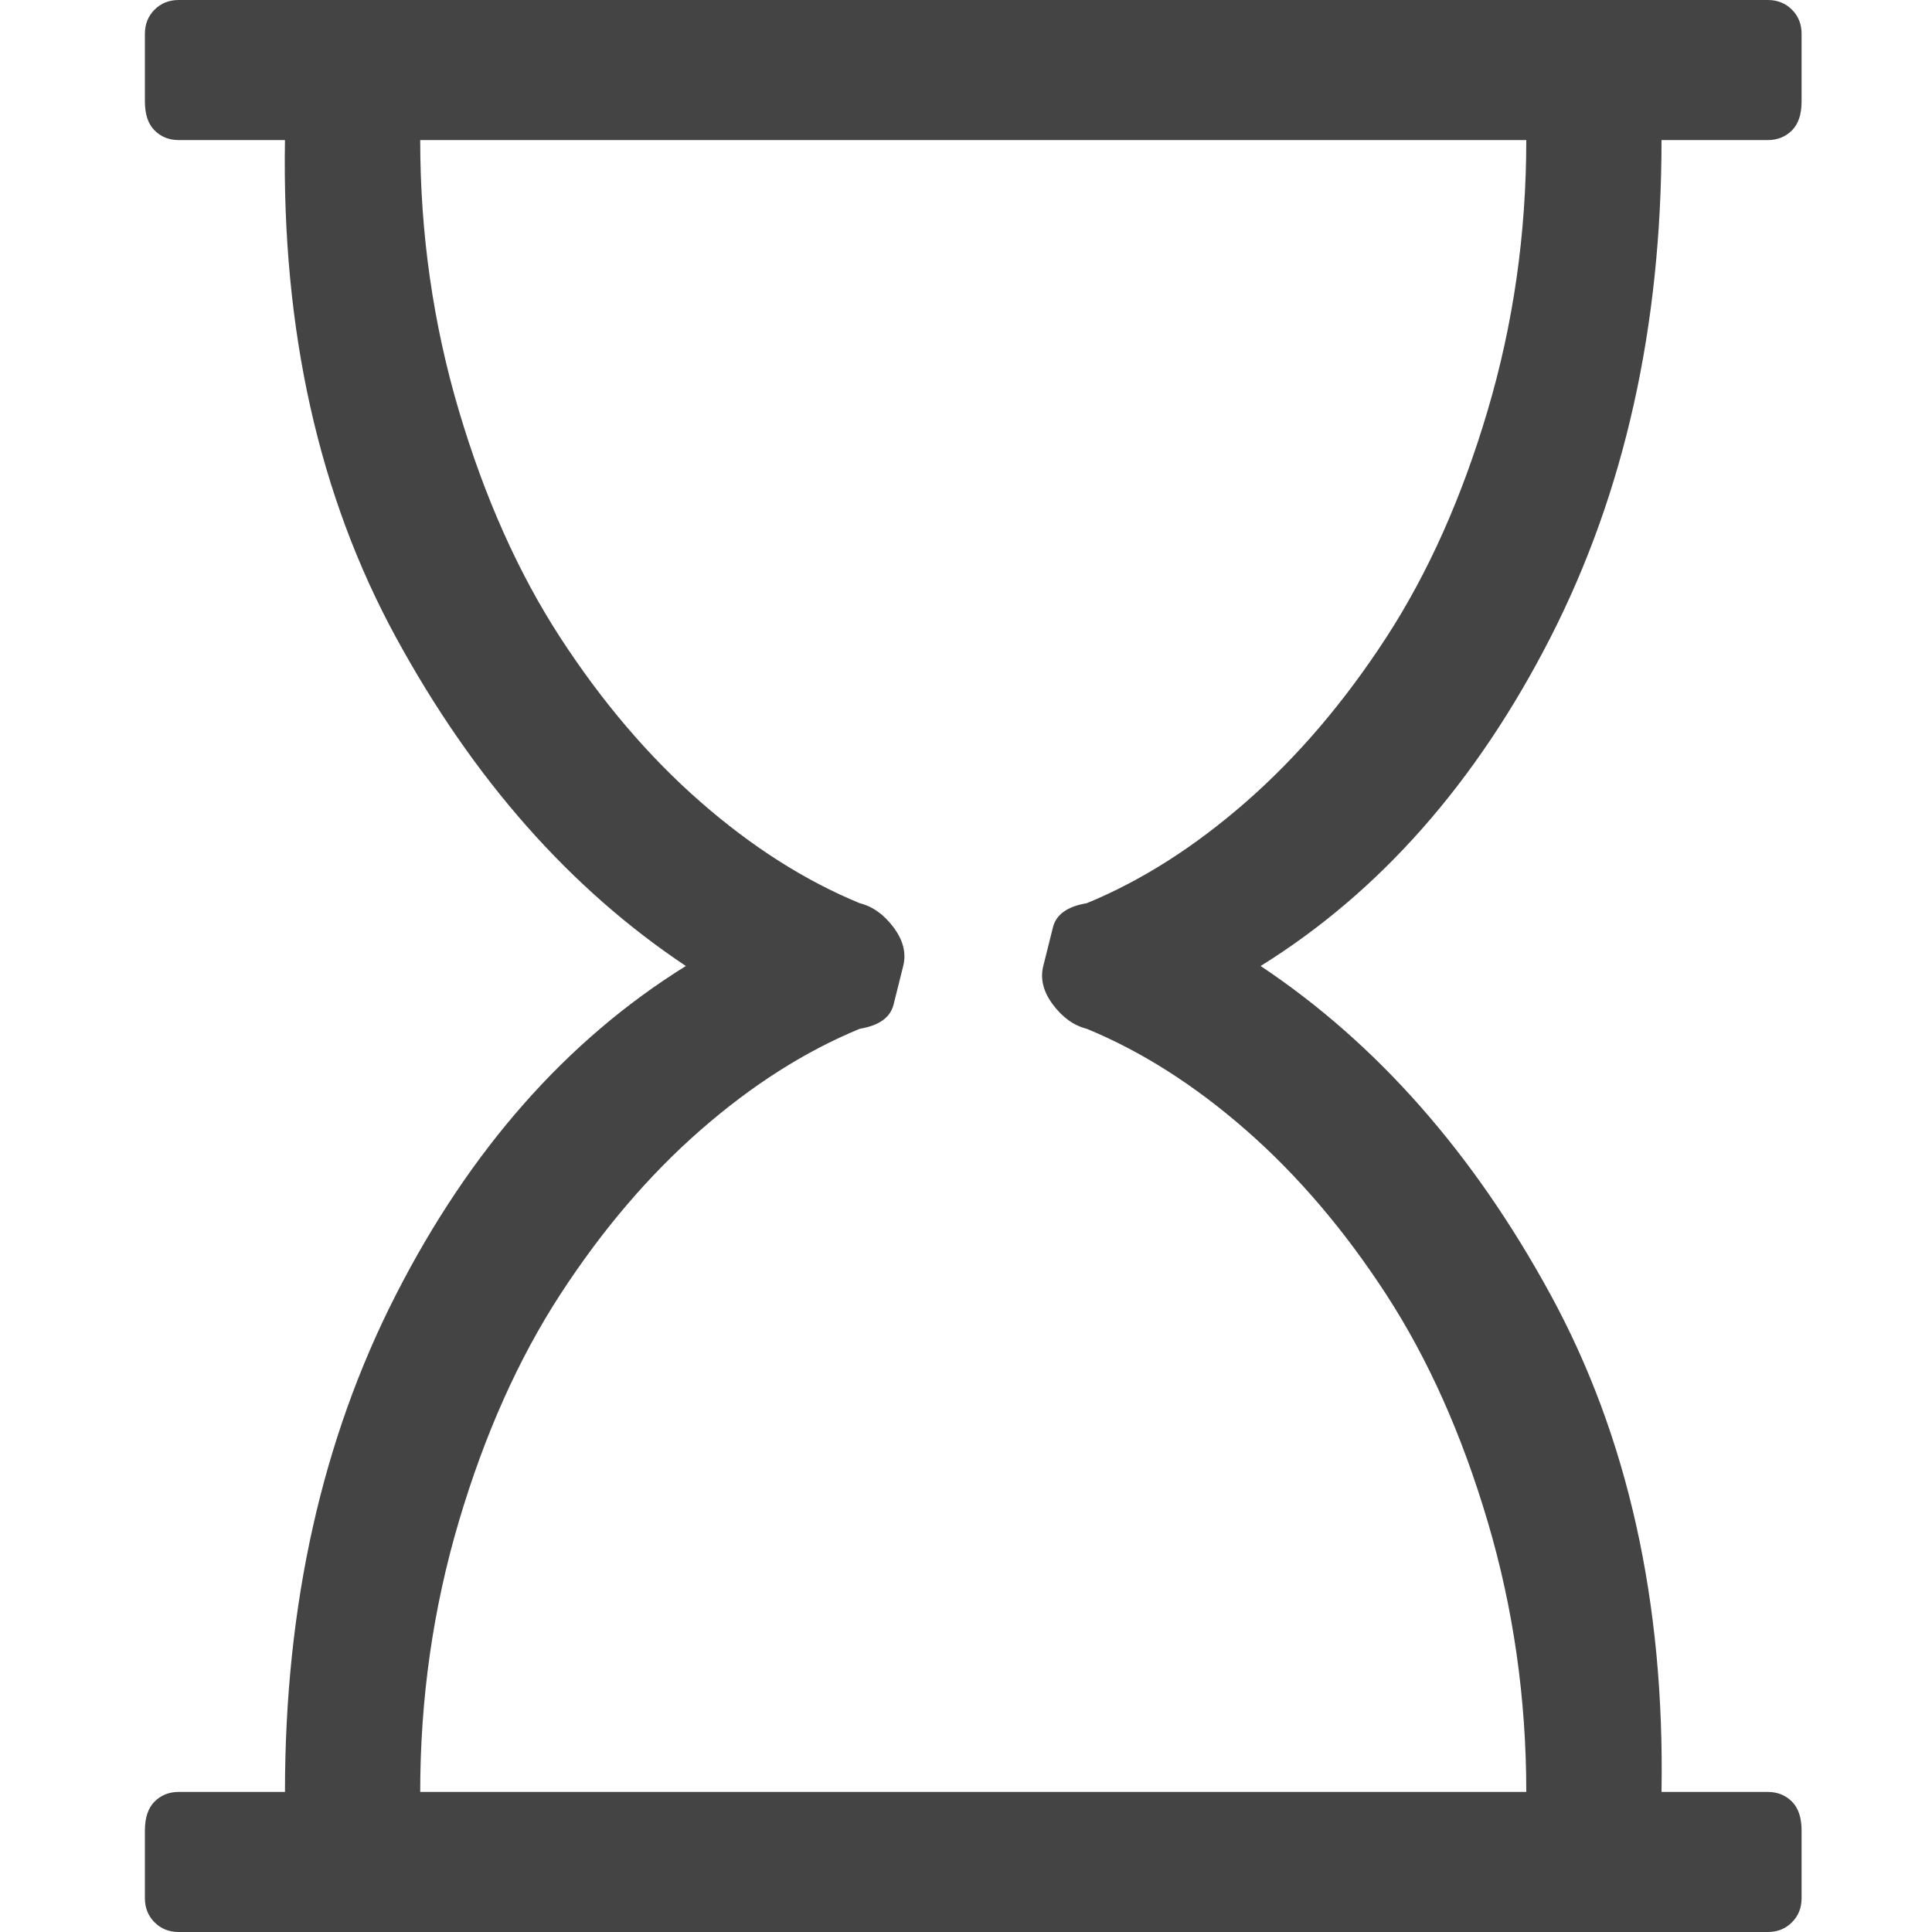 <?xml version="1.0"?><svg xmlns="http://www.w3.org/2000/svg" width="40" height="40" viewBox="0 0 40 40"><path fill="#444" d="m34.4 2.9q0 5.8-2.3 10.3t-6 6.8q3.6 2.4 6 6.8t2.3 10.3h2.2q0.3 0 0.5 0.2t0.2 0.6v1.4q0 0.3-0.2 0.5t-0.5 0.2h-32.9q-0.3 0-0.5-0.2t-0.2-0.5v-1.4q0-0.4 0.2-0.6t0.5-0.2h2.2q0-5.8 2.3-10.3t6-6.8q-3.6-2.4-6-6.8t-2.3-10.3h-2.2q-0.3 0-0.5-0.2t-0.2-0.6v-1.4q0-0.3 0.2-0.5t0.5-0.2h32.9q0.3 0 0.5 0.2t0.2 0.5v1.4q0 0.4-0.2 0.6t-0.5 0.2h-2.2z m-11.9 15.8q1.7-0.7 3.3-2.1t2.9-3.4 2.1-4.7 0.8-5.6h-22.9q0 2.9 0.8 5.6t2.1 4.7 2.9 3.4 3.3 2.1q0.4 0.1 0.7 0.5t0.2 0.8-0.2 0.8-0.7 0.5q-1.7 0.7-3.3 2.1t-2.9 3.4-2.1 4.7-0.8 5.6h22.9q0-2.9-0.8-5.6t-2.1-4.7-2.9-3.4-3.3-2.1q-0.4-0.1-0.7-0.5t-0.2-0.8 0.2-0.8 0.7-0.5z"></path></svg>
